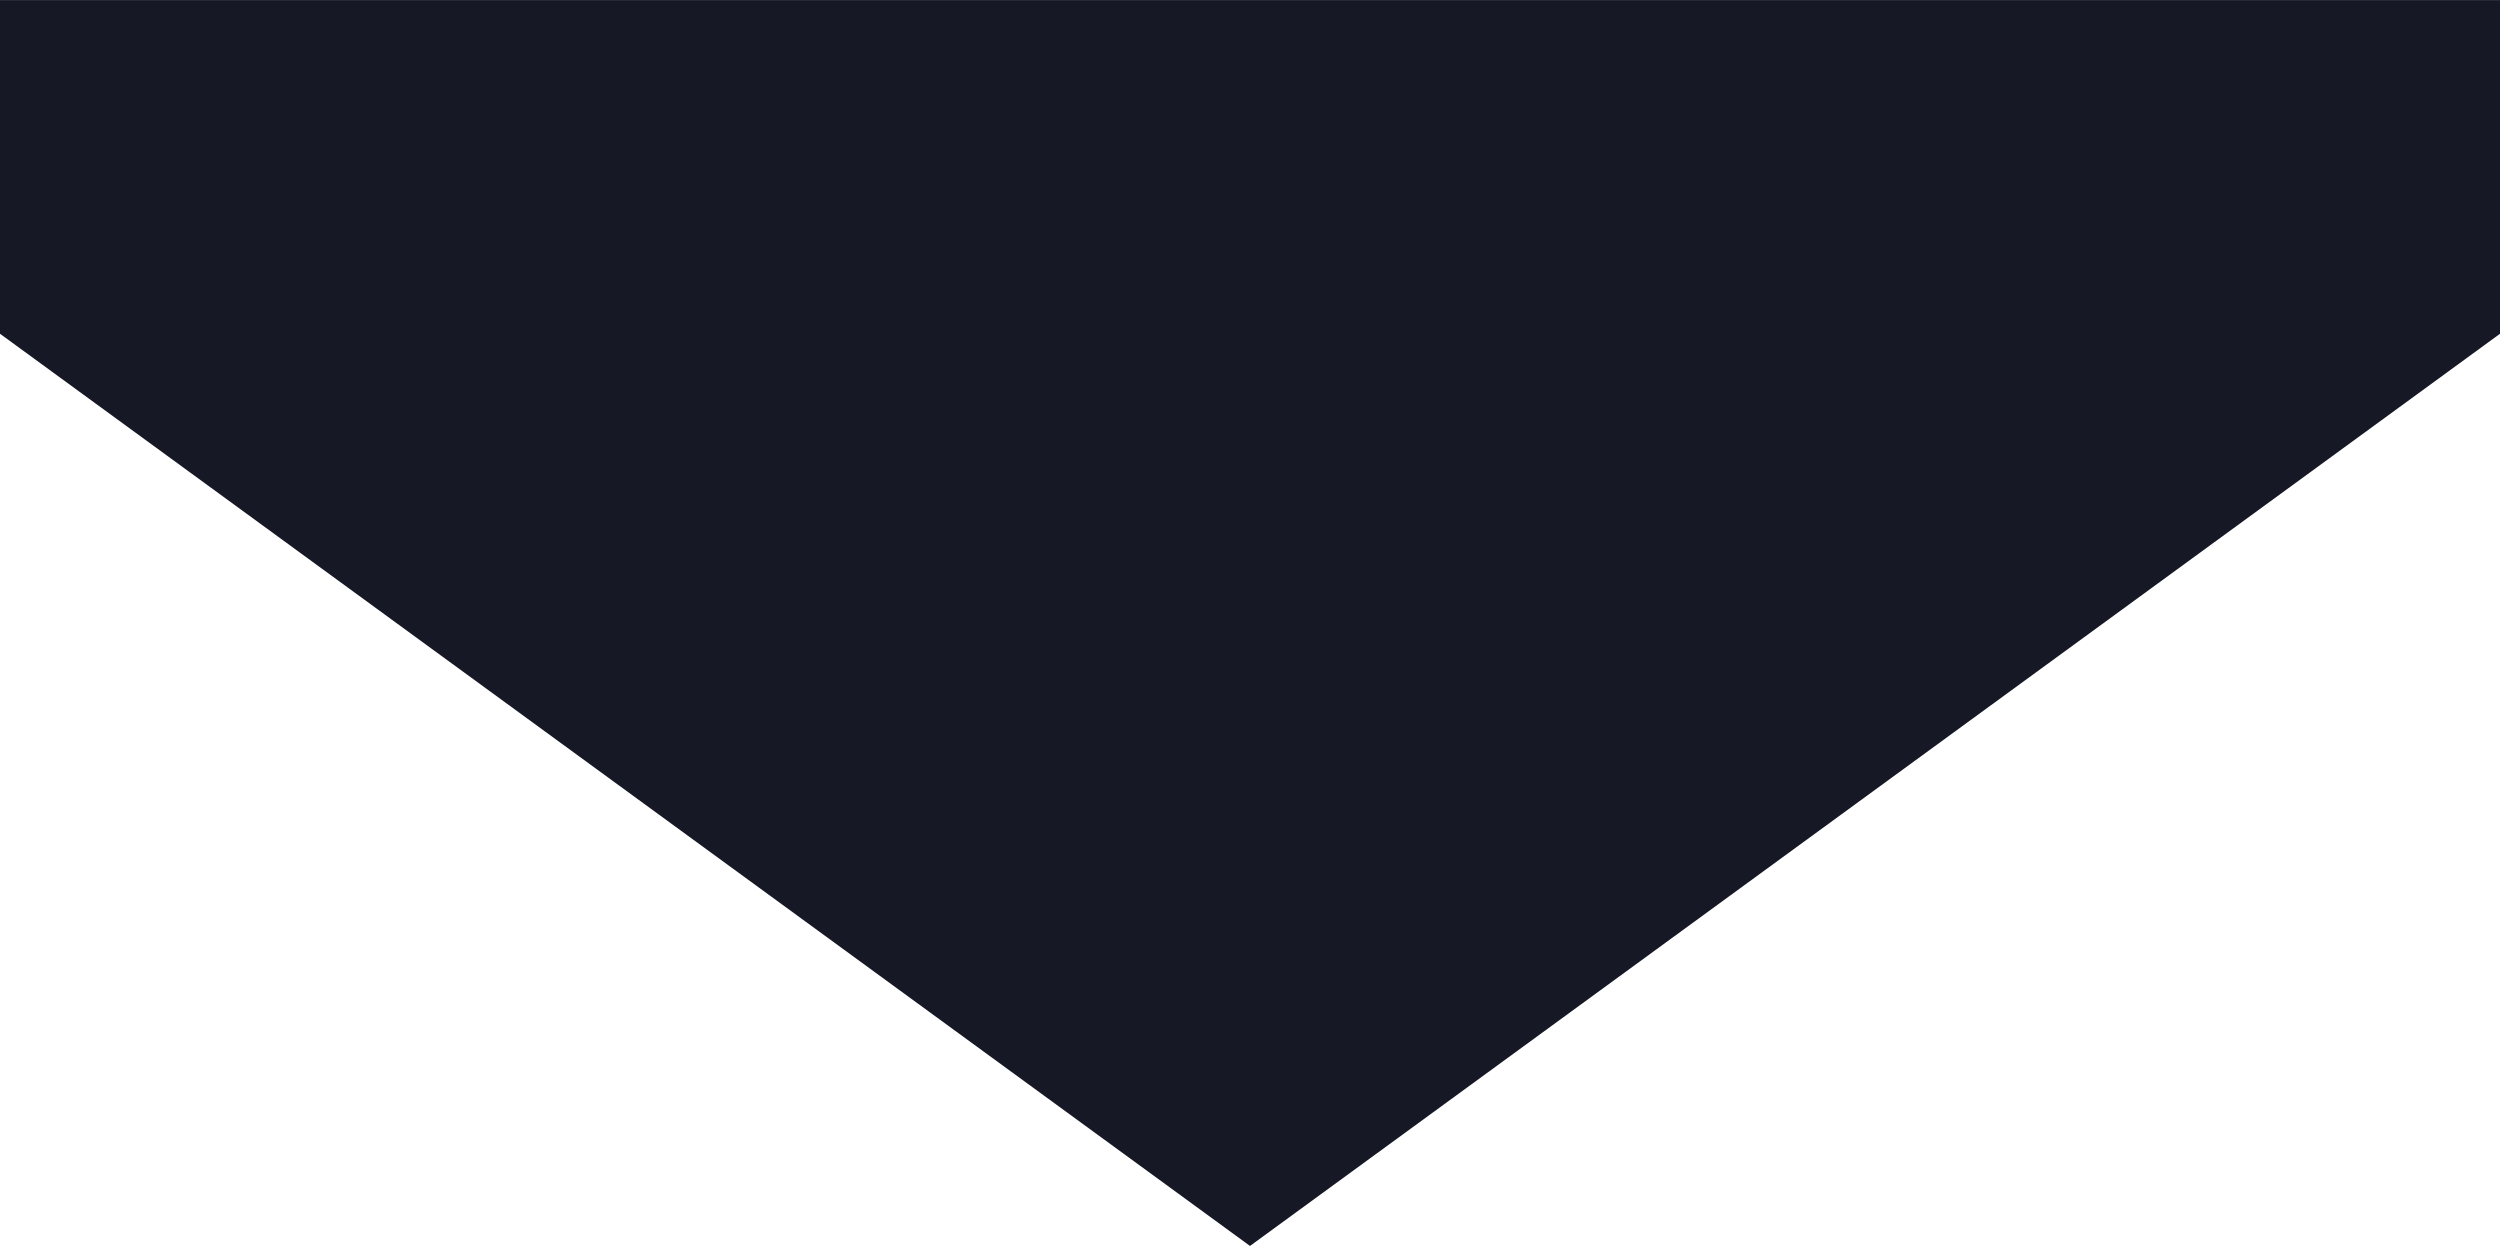 <svg xmlns="http://www.w3.org/2000/svg" width="324.262" height="161.605" viewBox="0 0 324.262 161.605">
  <path id="Path_1" data-name="Path 1" d="M162.131,0,324.262,118.315V161.6H0V118.315Z" transform="translate(324.262 161.605) rotate(180)" fill="#161925"/>
</svg>
